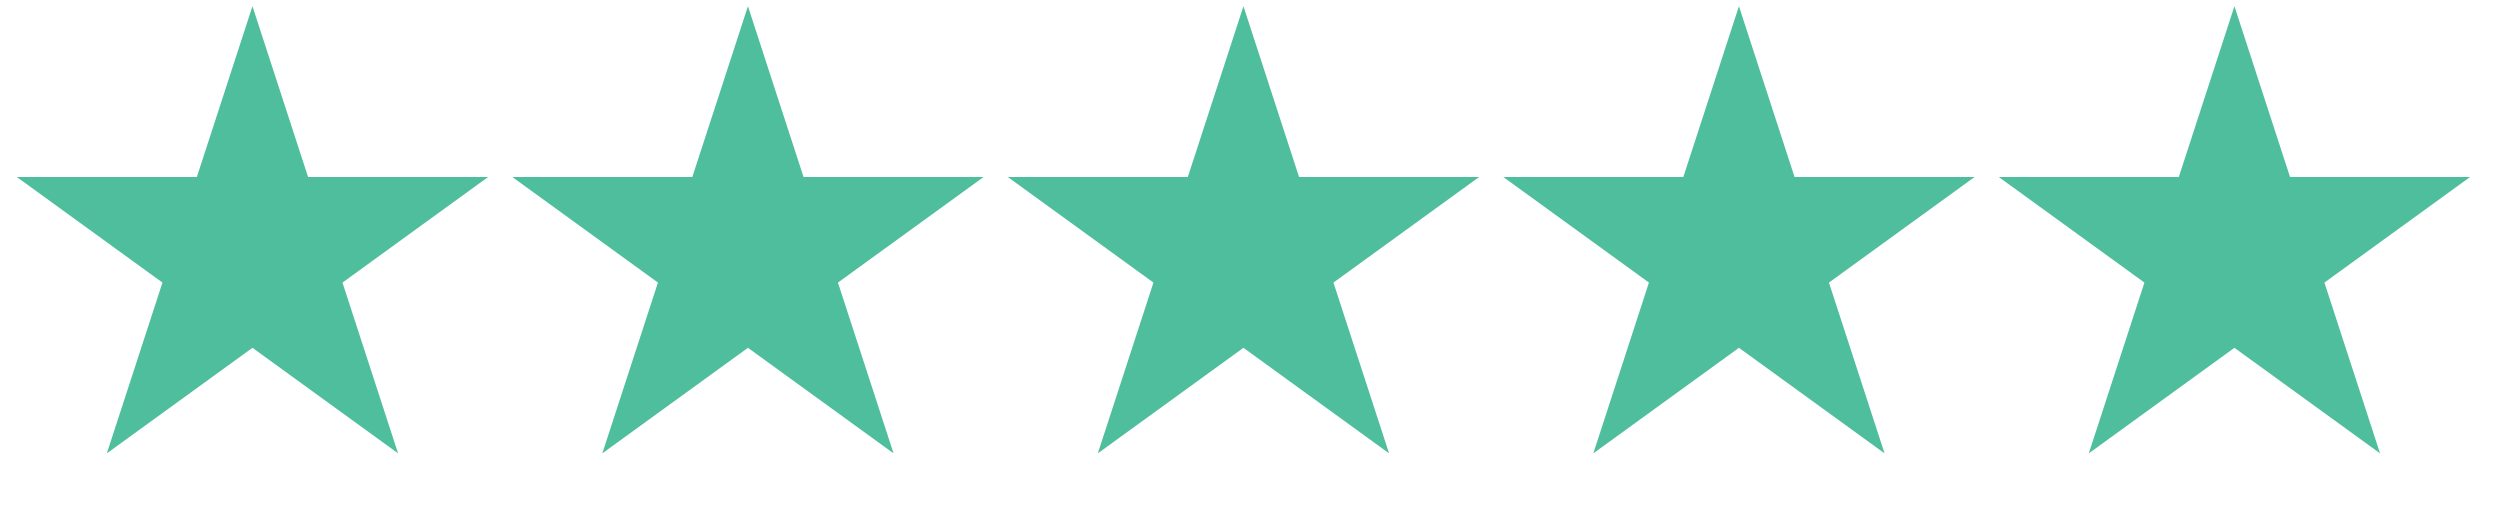 <svg width="125" height="26" viewBox="0 0 125 26" fill="none" xmlns="http://www.w3.org/2000/svg">
<path d="M12.623 0.311L15.404 8.851L24.404 8.851L17.123 14.129L19.904 22.668L12.623 17.39L5.342 22.668L8.123 14.129L0.842 8.851L9.842 8.851L12.623 0.311Z" fill="#4EBE9D"/>
<path d="M37.397 0.311L40.178 8.851L49.178 8.851L41.897 14.129L44.678 22.668L37.397 17.39L30.116 22.668L32.897 14.129L25.616 8.851L34.616 8.851L37.397 0.311Z" fill="#4EBE9D"/>
<path d="M62.172 0.311L64.954 8.851L73.954 8.851L66.672 14.129L69.454 22.668L62.172 17.39L54.891 22.668L57.672 14.129L50.391 8.851L59.391 8.851L62.172 0.311Z" fill="#4EBE9D"/>
<path d="M86.947 0.311L89.728 8.851L98.728 8.851L91.447 14.129L94.228 22.668L86.947 17.39L79.666 22.668L82.447 14.129L75.166 8.851L84.166 8.851L86.947 0.311Z" fill="#4EBE9D"/>
<path d="M111.721 0.311L114.502 8.851L123.502 8.851L116.221 14.129L119.002 22.668L111.721 17.39L104.44 22.668L107.221 14.129L99.94 8.851L108.94 8.851L111.721 0.311Z" fill="#4EBE9D"/>
</svg>
